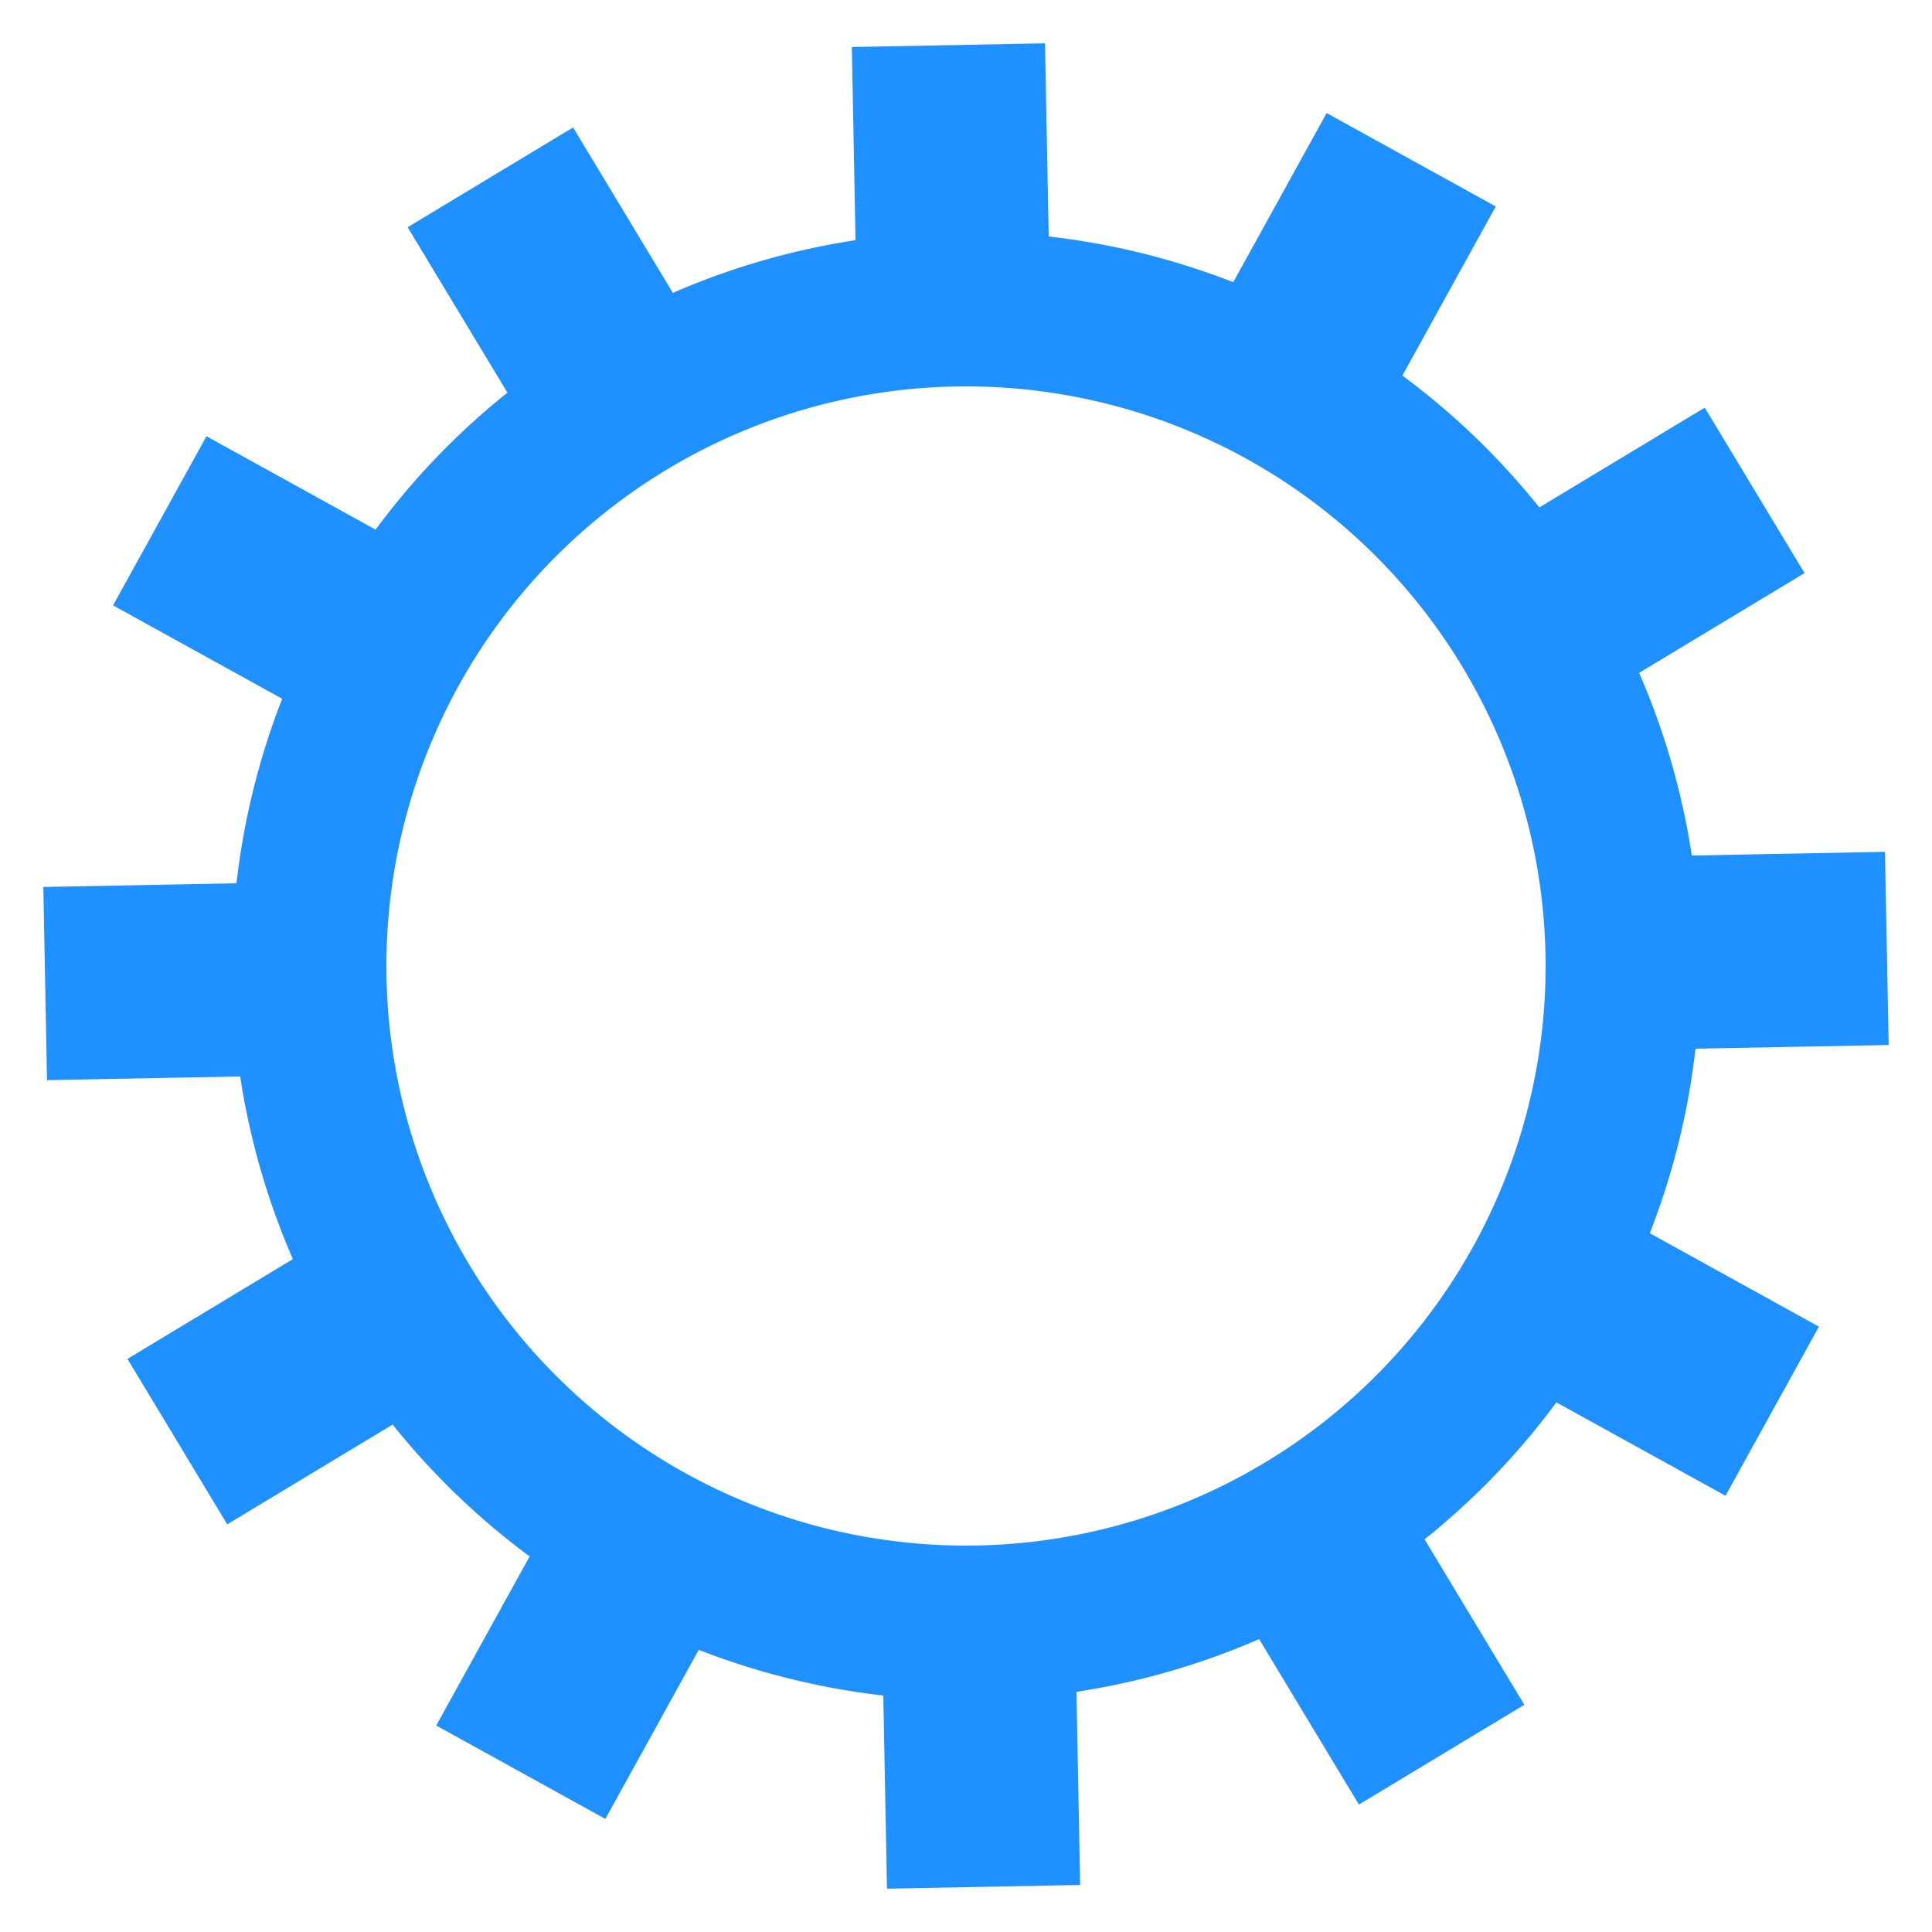 <svg class="lds-gear" width="100px"  height="100px"  xmlns="http://www.w3.org/2000/svg" xmlns:xlink="http://www.w3.org/1999/xlink" viewBox="0 0 100 100" preserveAspectRatio="xMidYMid" style="background: none;"><g transform="translate(50 50)">
<g transform="rotate(178.907)">
<animateTransform attributeName="transform" type="rotate" values="0;360" keyTimes="0;1" dur="5.6s" repeatCount="indefinite"></animateTransform><path d="M37.67 -5 L47.67 -5 L47.67 5 L37.67 5 A38 38 0 0 1 35.123 14.505 L35.123 14.505 L43.783 19.505 L38.783 28.165 L30.123 23.165 A38 38 0 0 1 23.165 30.123 L23.165 30.123 L28.165 38.783 L19.505 43.783 L14.505 35.123 A38 38 0 0 1 5 37.67 L5 37.67 L5 47.67 L-5 47.67 L-5 37.67 A38 38 0 0 1 -14.505 35.123 L-14.505 35.123 L-19.505 43.783 L-28.165 38.783 L-23.165 30.123 A38 38 0 0 1 -30.123 23.165 L-30.123 23.165 L-38.783 28.165 L-43.783 19.505 L-35.123 14.505 A38 38 0 0 1 -37.67 5 L-37.67 5 L-47.67 5 L-47.67 -5 L-37.67 -5 A38 38 0 0 1 -35.123 -14.505 L-35.123 -14.505 L-43.783 -19.505 L-38.783 -28.165 L-30.123 -23.165 A38 38 0 0 1 -23.165 -30.123 L-23.165 -30.123 L-28.165 -38.783 L-19.505 -43.783 L-14.505 -35.123 A38 38 0 0 1 -5 -37.67 L-5 -37.67 L-5 -47.67 L5 -47.67 L5 -37.67 A38 38 0 0 1 14.505 -35.123 L14.505 -35.123 L19.505 -43.783 L28.165 -38.783 L23.165 -30.123 A38 38 0 0 1 30.123 -23.165 L30.123 -23.165 L38.783 -28.165 L43.783 -19.505 L35.123 -14.505 A38 38 0 0 1 37.67 -5 M0 -30A30 30 0 1 0 0 30 A30 30 0 1 0 0 -30" fill="#1e90ff"></path></g></g></svg>